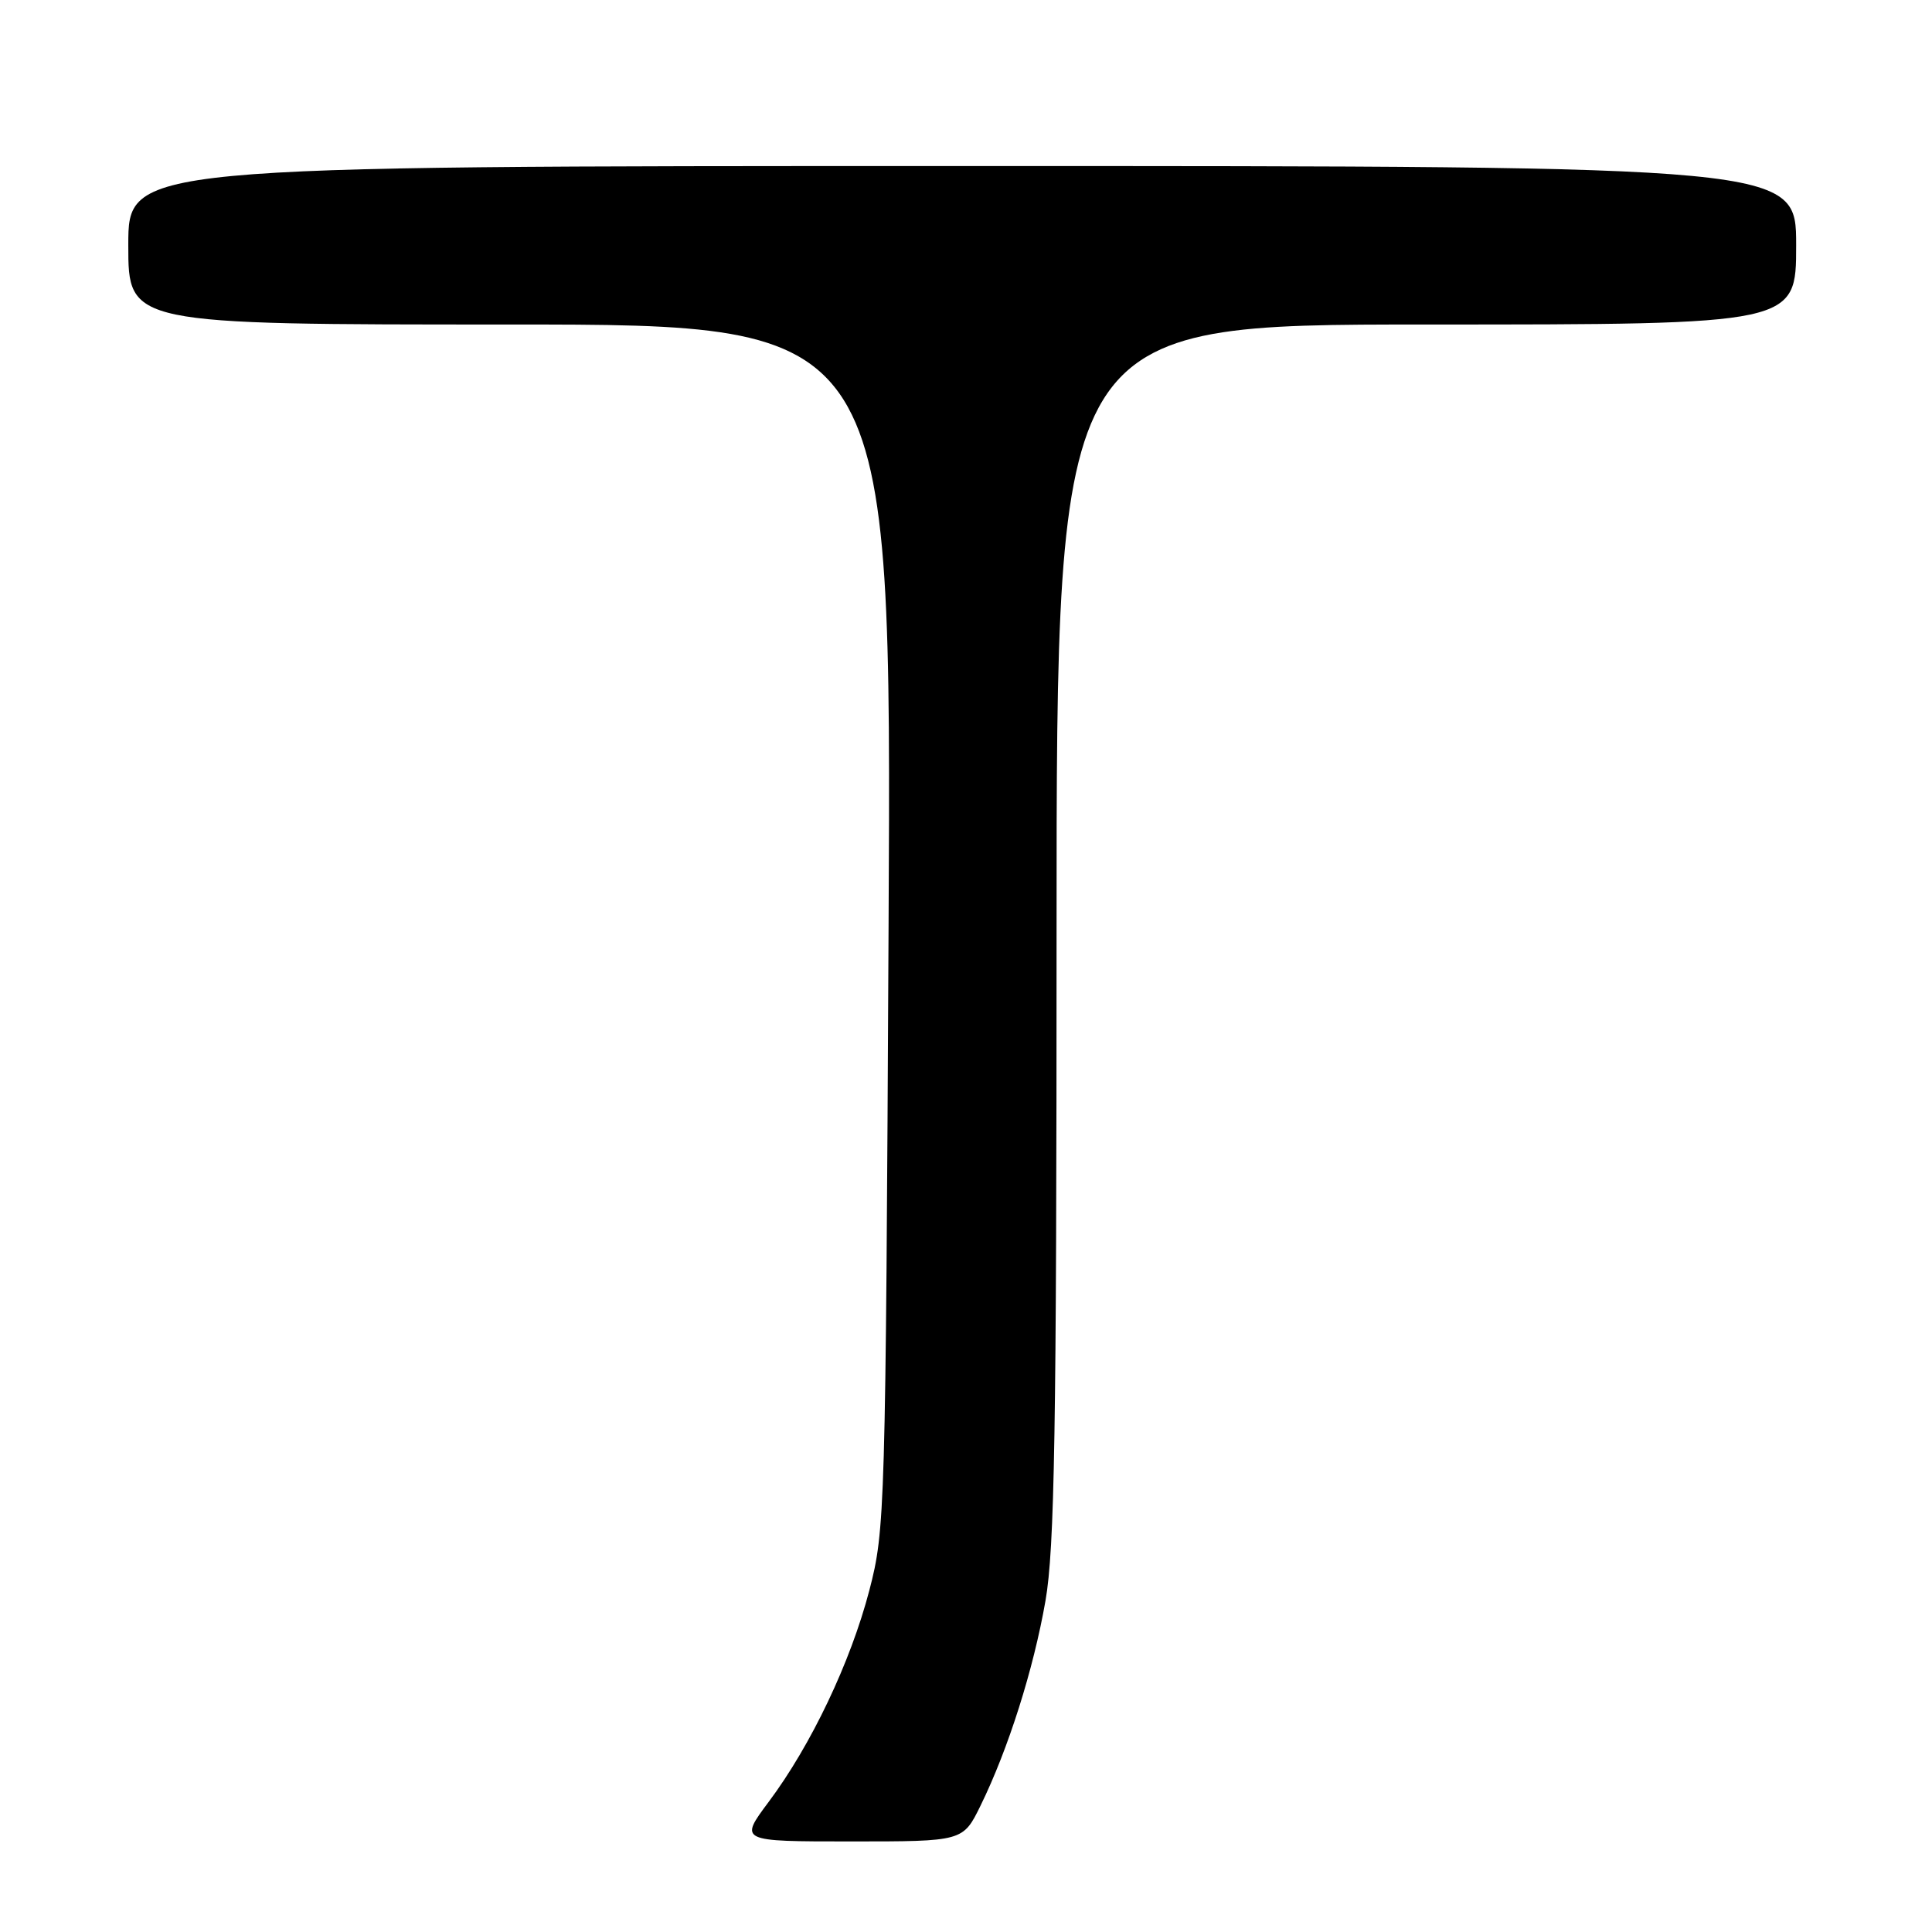 <?xml version="1.0" encoding="UTF-8" standalone="no"?>
<!DOCTYPE svg PUBLIC "-//W3C//DTD SVG 1.1//EN" "http://www.w3.org/Graphics/SVG/1.1/DTD/svg11.dtd" >
<svg xmlns="http://www.w3.org/2000/svg" xmlns:xlink="http://www.w3.org/1999/xlink" version="1.1" viewBox="0 0 256 256">
 <g >
 <path fill="currentColor"
d=" M 129.93 239.25 C 133.60 231.76 136.94 221.23 138.53 212.12 C 139.74 205.22 140.00 189.55 140.00 123.37 C 140.00 43.00 140.00 43.00 189.00 43.00 C 238.00 43.00 238.00 43.00 238.00 32.50 C 238.00 22.00 238.00 22.00 127.50 22.00 C 17.00 22.00 17.00 22.00 17.00 32.50 C 17.00 43.00 17.00 43.00 67.57 43.00 C 118.15 43.00 118.15 43.00 117.74 122.75 C 117.35 200.47 117.28 202.71 115.19 210.74 C 112.70 220.26 107.48 231.23 101.86 238.75 C 97.94 244.00 97.94 244.00 112.77 244.00 C 127.60 244.00 127.60 244.00 129.93 239.25 Z "/>
</g>
</svg>
